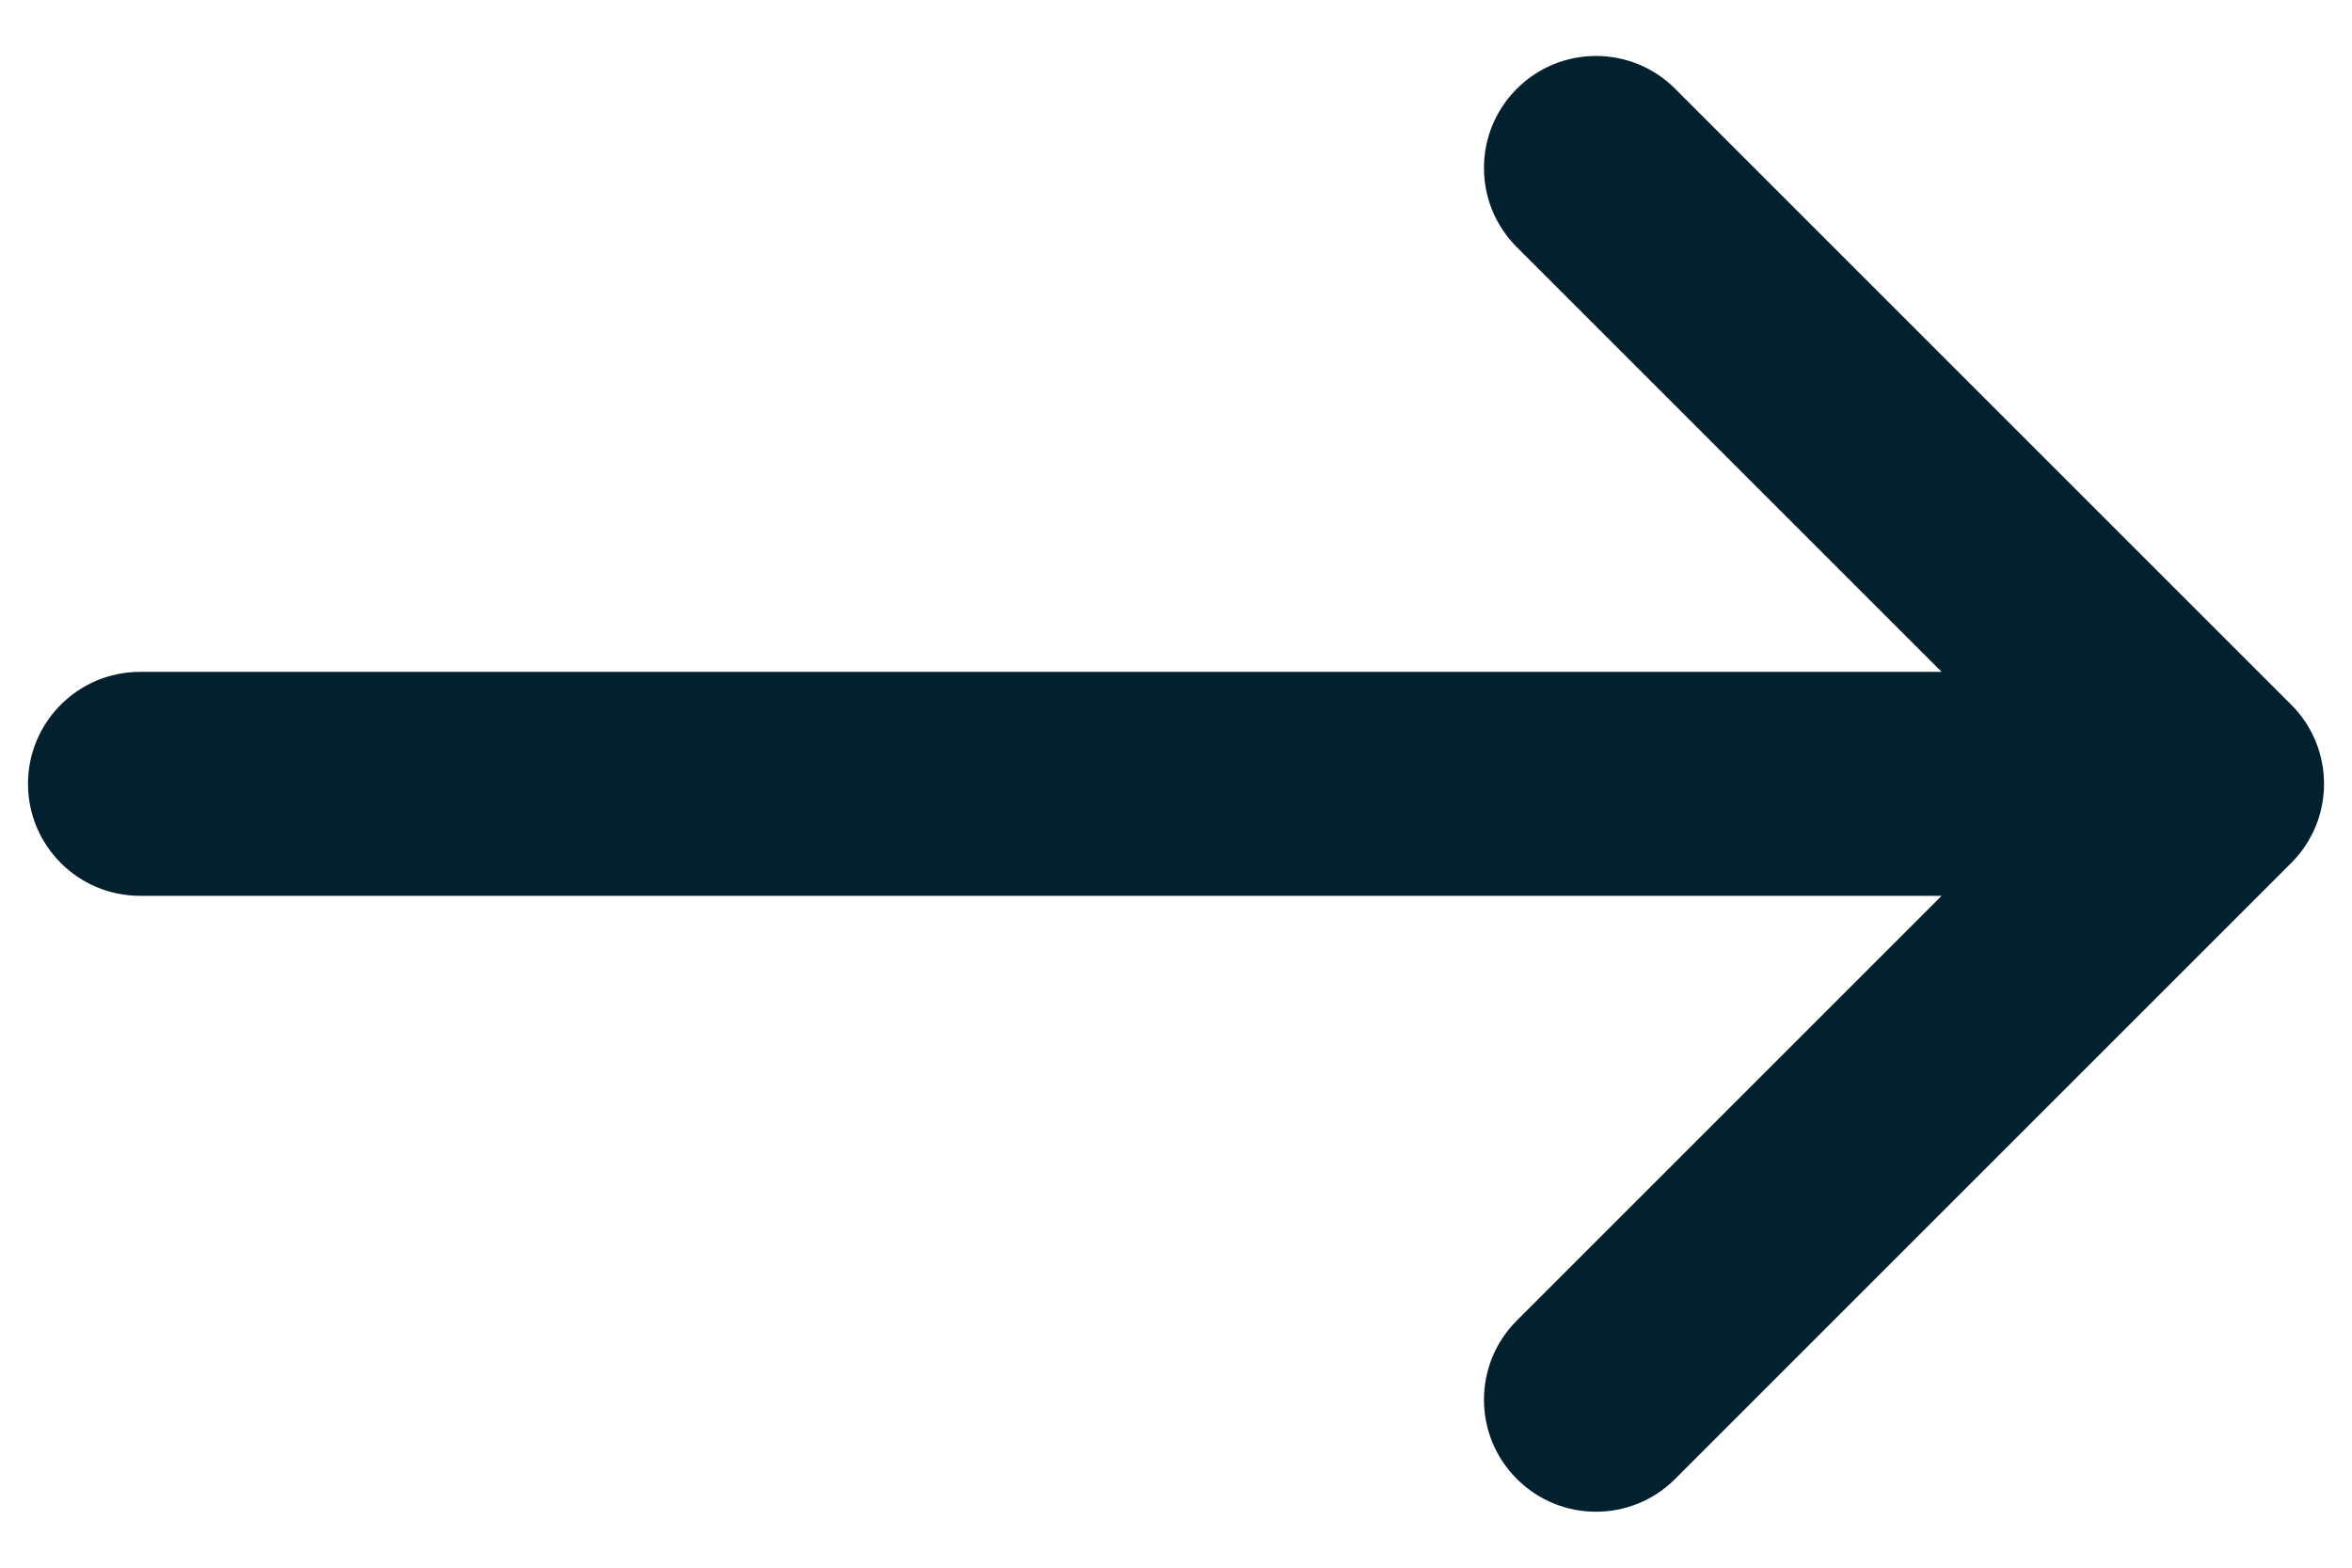 <svg width="21" height="14" viewBox="0 0 21 14" fill="none" xmlns="http://www.w3.org/2000/svg">
<path fill-rule="evenodd" clip-rule="evenodd" d="M13.543 0.793C13.933 0.402 14.567 0.402 14.957 0.793L20.457 6.293C20.848 6.683 20.848 7.317 20.457 7.707L14.957 13.207C14.567 13.598 13.933 13.598 13.543 13.207C13.152 12.817 13.152 12.183 13.543 11.793L17.336 8H1.25C0.698 8 0.25 7.552 0.25 7C0.25 6.448 0.698 6 1.25 6H17.336L13.543 2.207C13.152 1.817 13.152 1.183 13.543 0.793Z" fill="#03202E"/>
</svg>
